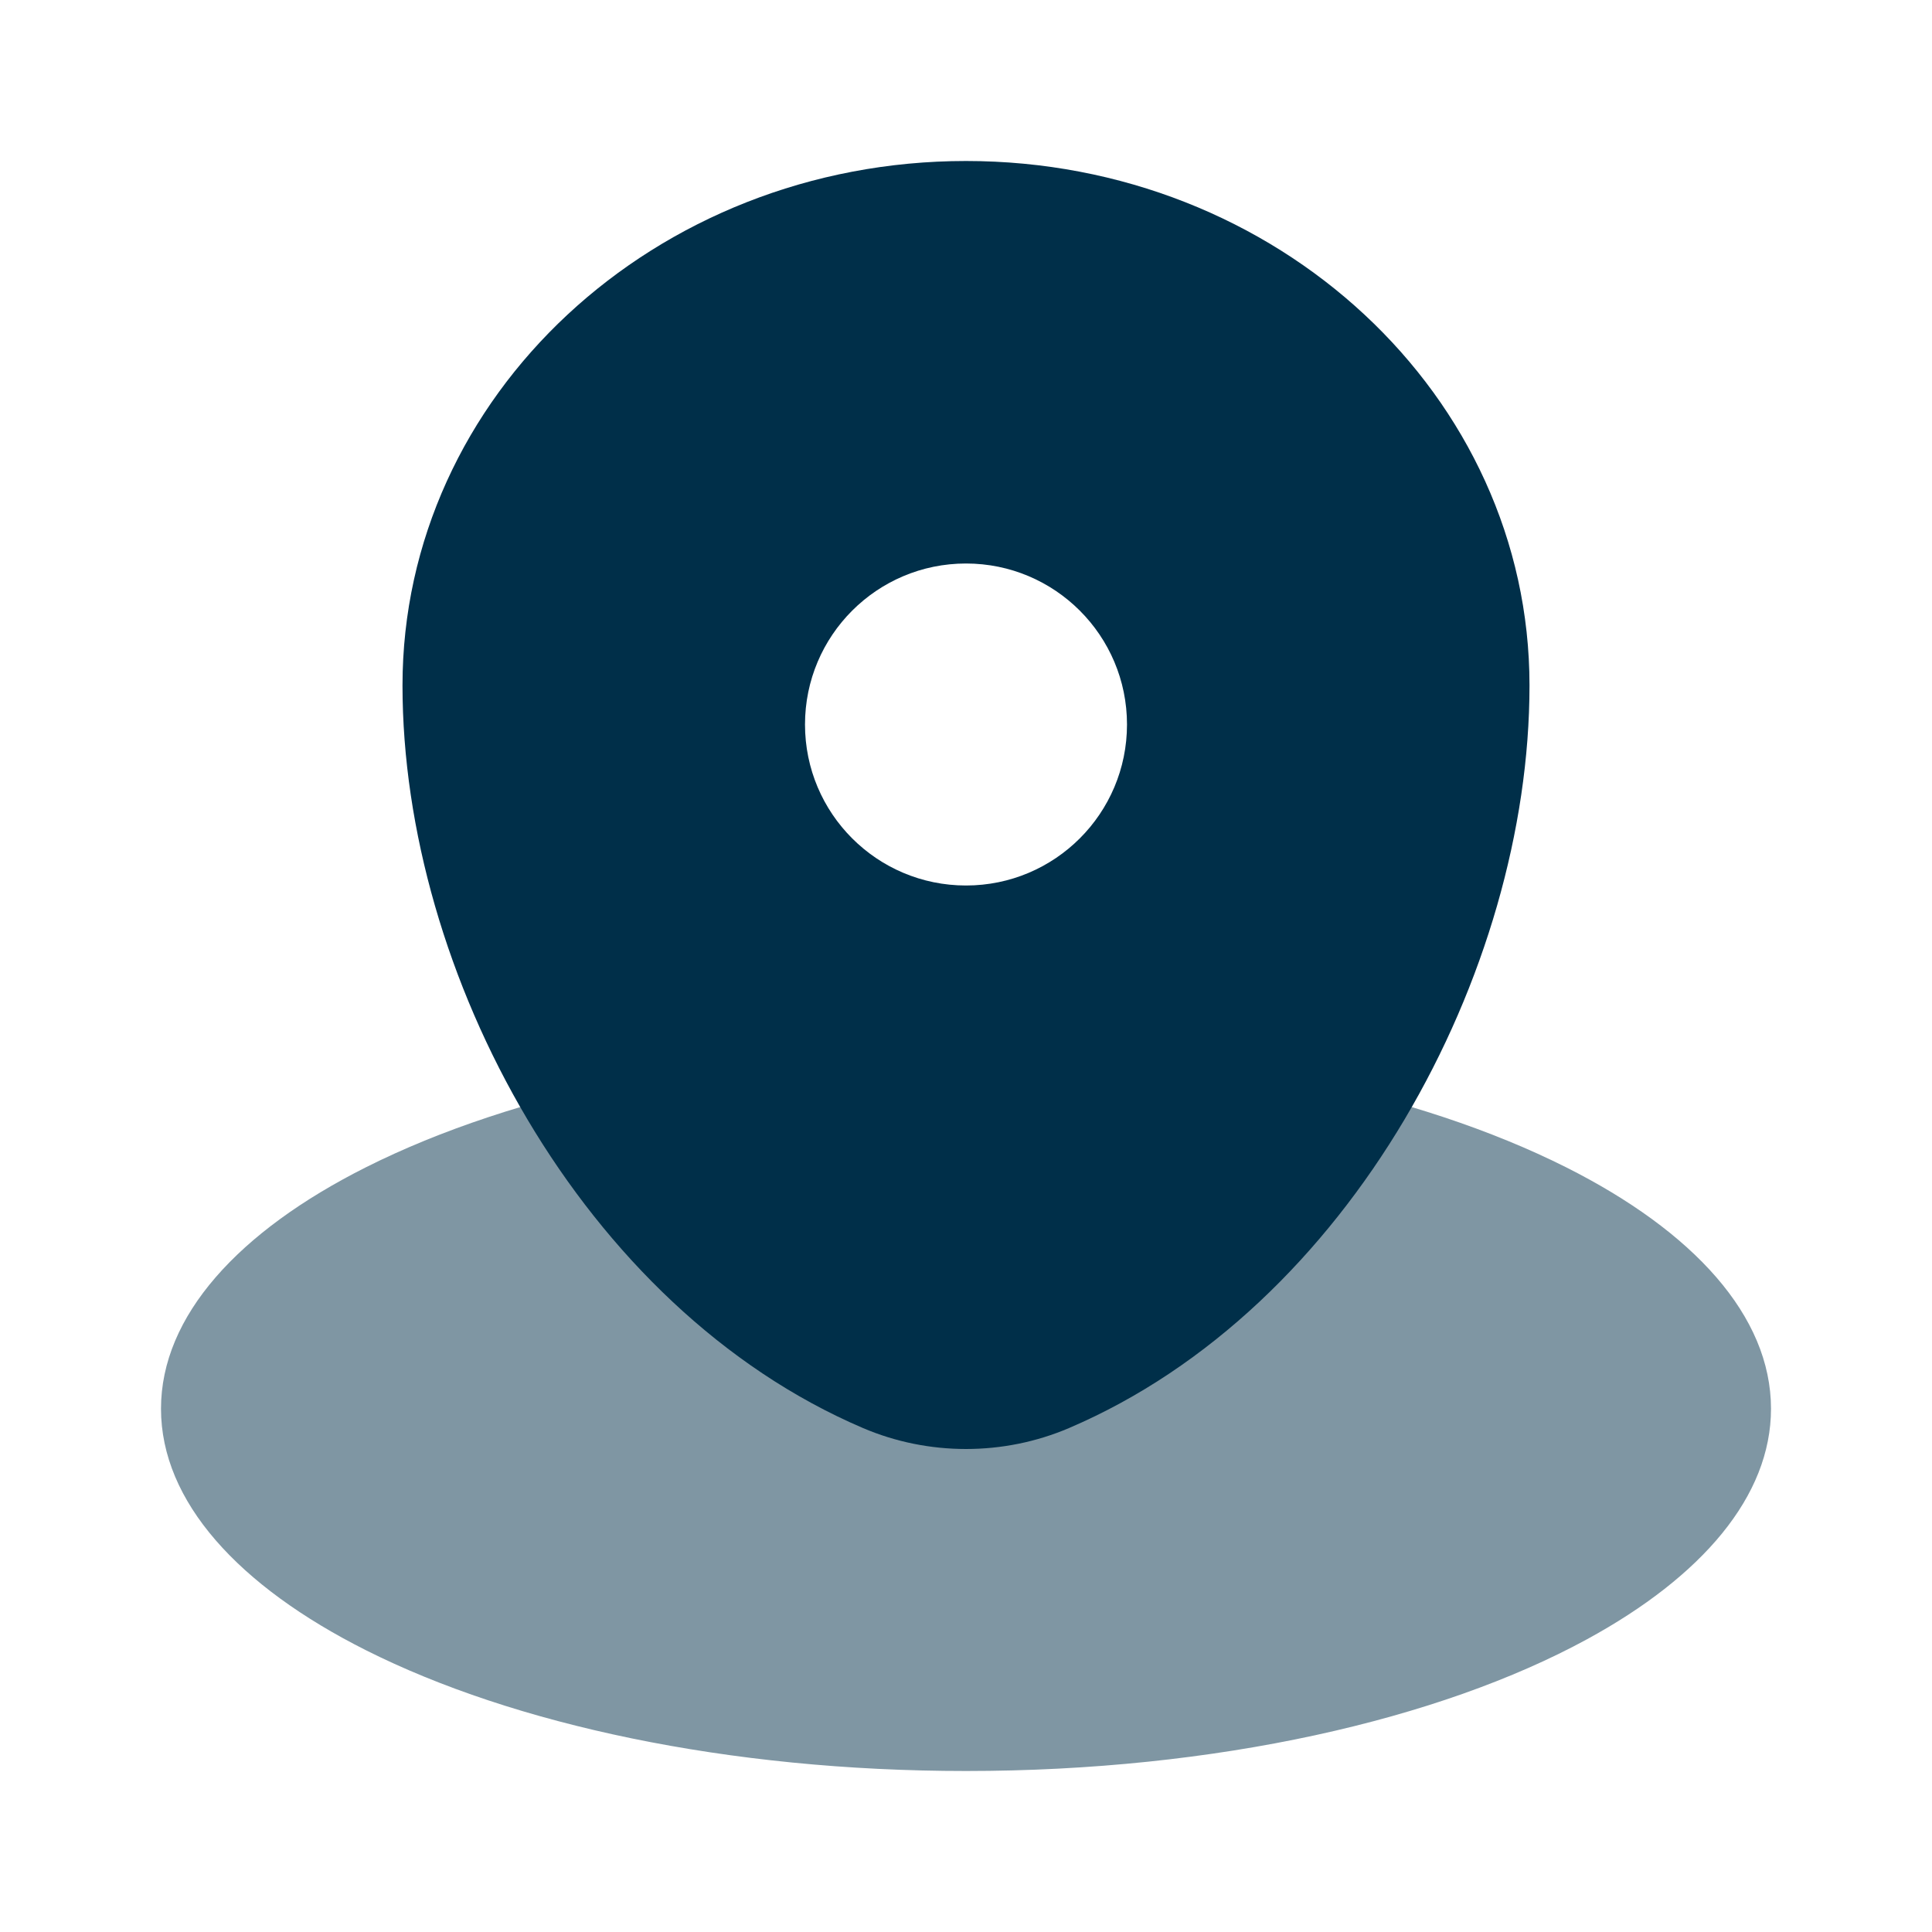 <svg width="60" height="60" viewBox="0 0 60 60" fill="none" xmlns="http://www.w3.org/2000/svg">
<path opacity="0.5" d="M49.291 50.906C52.858 48.962 55 46.468 55 43.75C55 40.869 52.593 38.24 48.634 36.25C44.056 33.949 37.404 32.5 30 32.5C22.596 32.5 15.943 33.949 11.366 36.25C7.407 38.24 5 40.869 5 43.75C5 46.631 7.407 49.26 11.366 51.25C15.943 53.551 22.596 55 30 55C37.767 55 44.706 53.406 49.291 50.906Z" fill="#002F49"/>
<path fill-rule="evenodd" clip-rule="evenodd" d="M12.5 21.287C12.5 12.292 20.335 5 30 5C39.665 5 47.5 12.292 47.5 21.287C47.5 30.211 41.914 40.625 33.2 44.349C31.169 45.217 28.831 45.217 26.8 44.349C18.085 40.625 12.5 30.211 12.5 21.287ZM30 27.5C32.761 27.5 35 25.262 35 22.5C35 19.739 32.761 17.5 30 17.5C27.238 17.5 25 19.739 25 22.5C25 25.262 27.238 27.5 30 27.5Z" fill="#002F49"/>
</svg>
